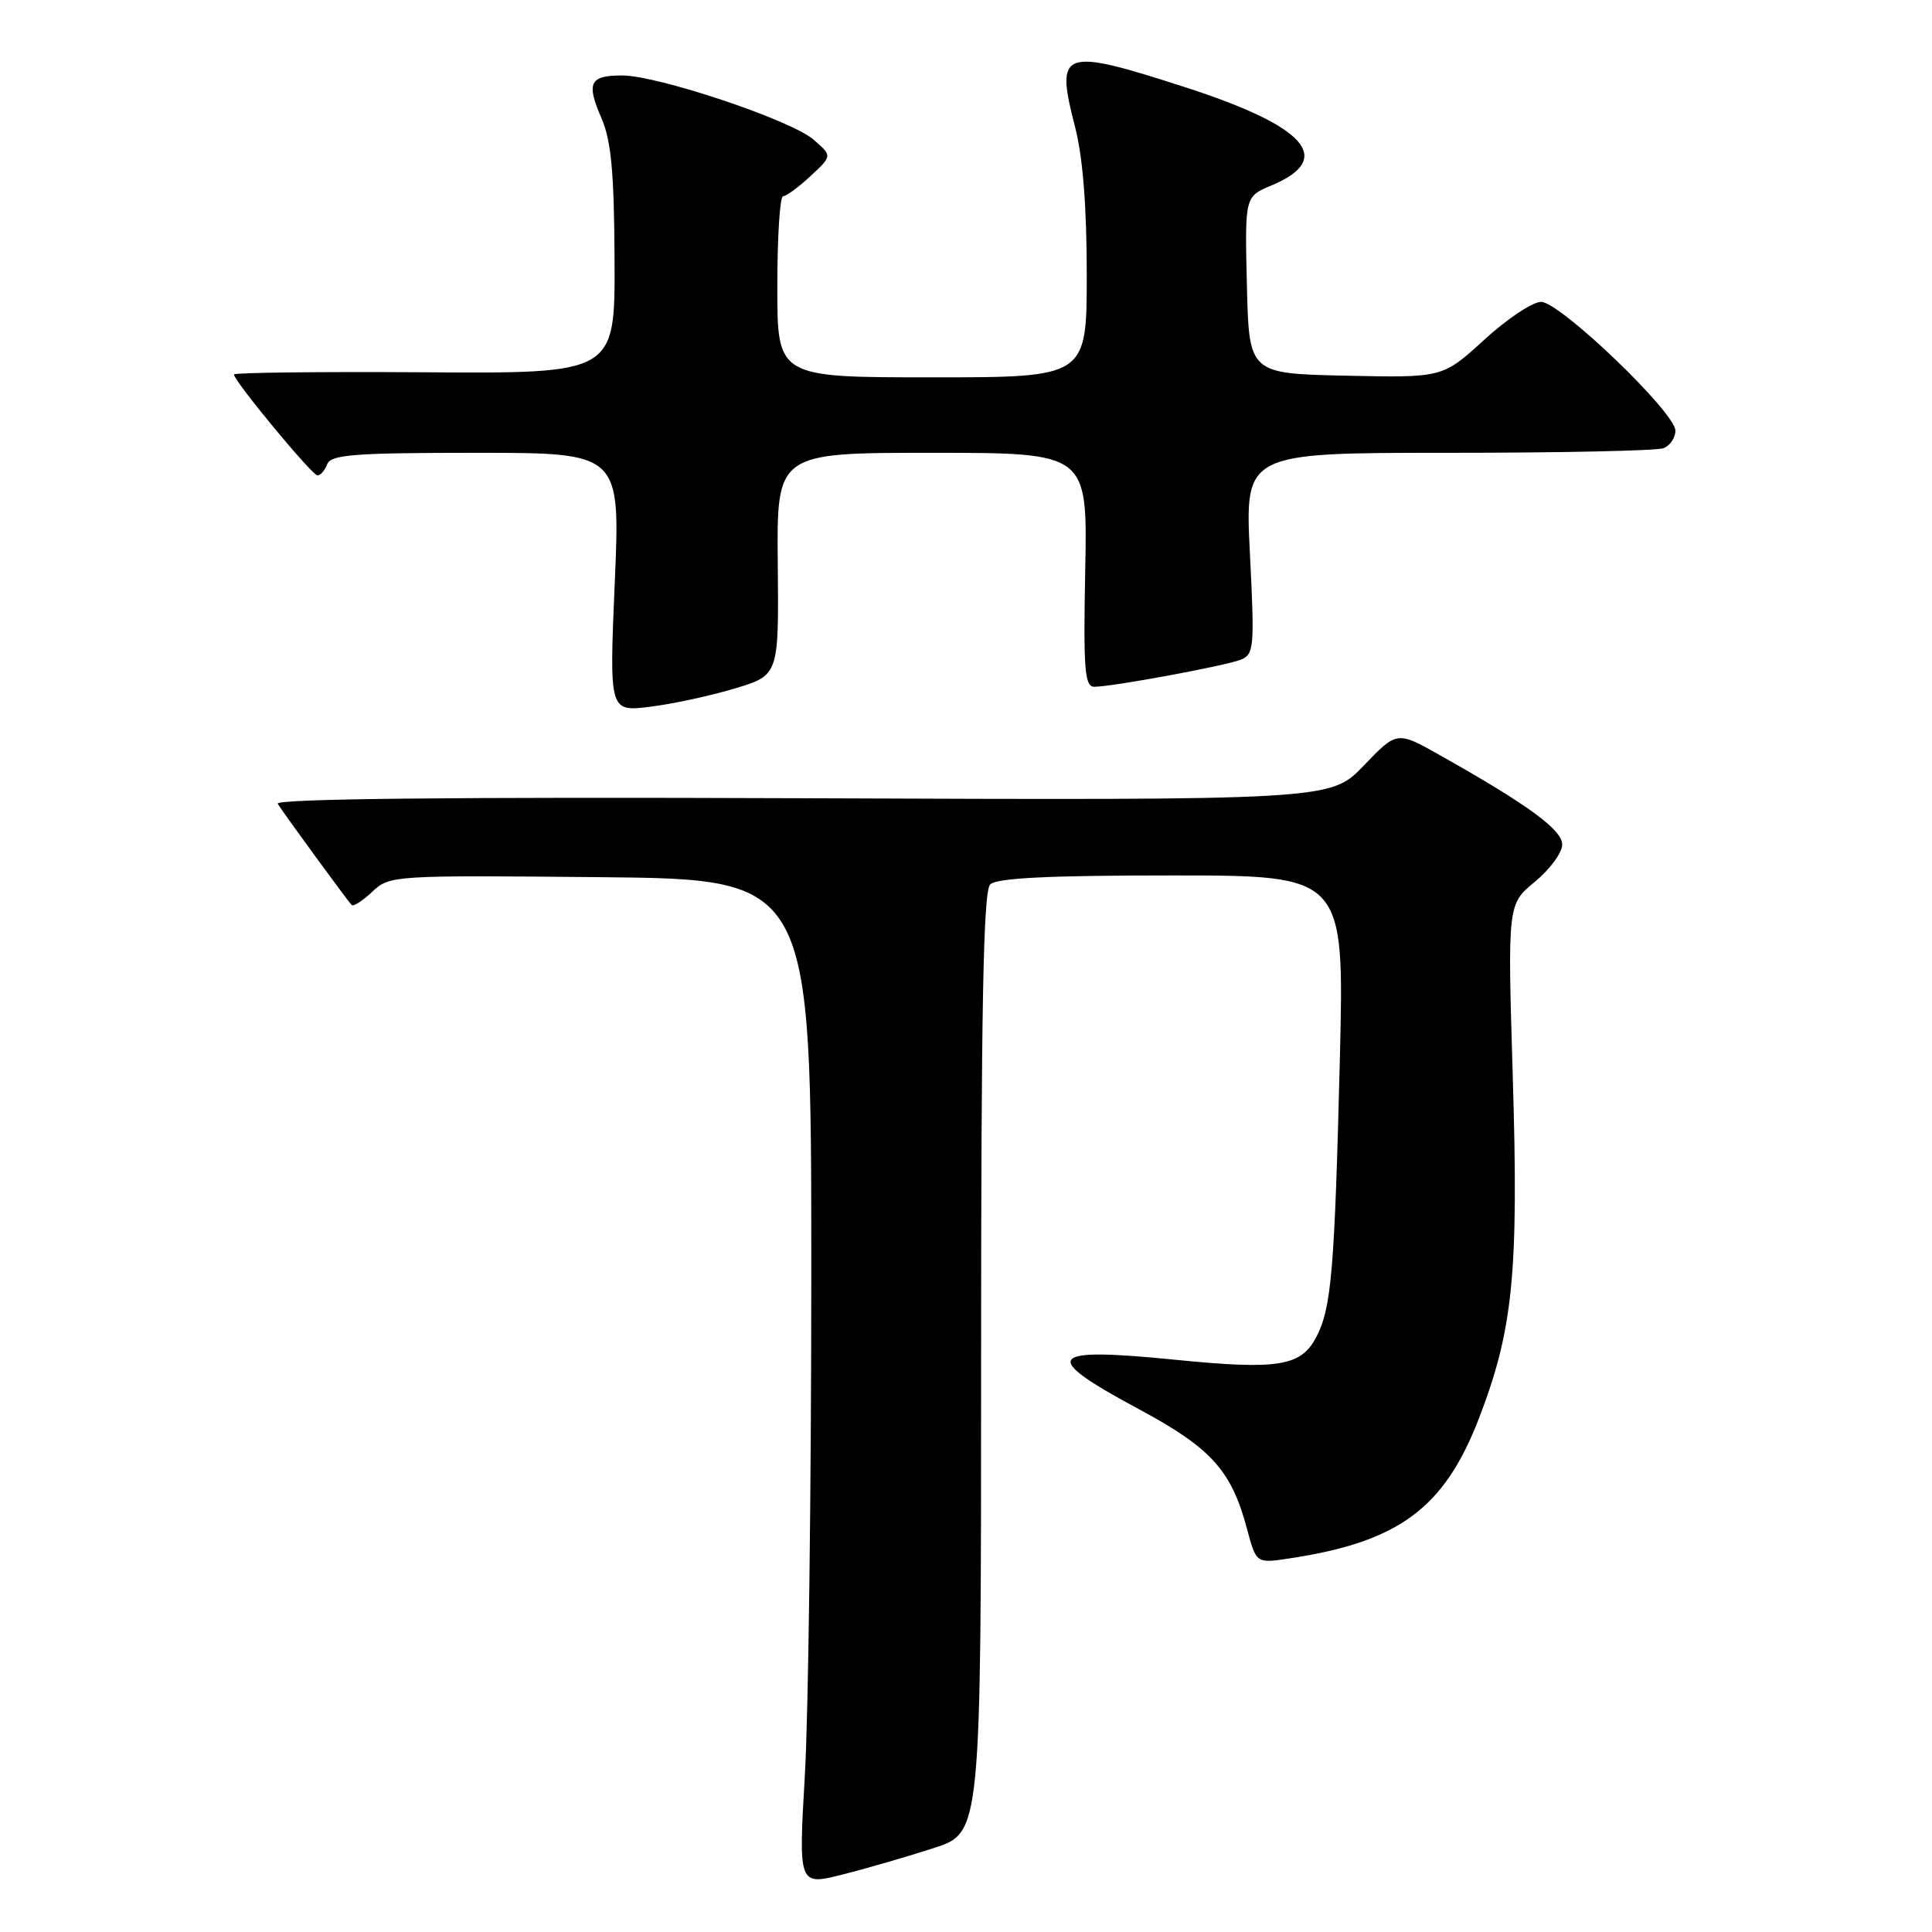 <?xml version="1.0" encoding="UTF-8" standalone="no"?>
<!DOCTYPE svg PUBLIC "-//W3C//DTD SVG 1.1//EN" "http://www.w3.org/Graphics/SVG/1.1/DTD/svg11.dtd" >
<svg xmlns="http://www.w3.org/2000/svg" xmlns:xlink="http://www.w3.org/1999/xlink" version="1.1" viewBox="0 0 256 256">
 <g >
 <path fill="currentColor"
d=" M 123.75 244.87 C 130.00 242.84 130.00 242.84 130.00 180.62 C 130.00 133.56 130.29 118.11 131.20 117.20 C 132.06 116.34 138.81 116.00 155.27 116.00 C 178.13 116.00 178.13 116.00 177.54 140.25 C 176.84 168.33 176.43 173.27 174.43 177.14 C 172.41 181.05 169.38 181.54 155.67 180.17 C 138.63 178.47 137.75 179.66 150.87 186.70 C 160.49 191.87 163.16 194.81 165.23 202.57 C 166.46 207.16 166.46 207.16 170.78 206.51 C 185.33 204.33 191.35 199.89 195.96 187.96 C 200.50 176.18 201.24 168.72 200.45 142.66 C 199.76 119.82 199.76 119.82 203.38 116.84 C 205.37 115.20 207.00 112.98 207.00 111.91 C 207.00 109.95 202.49 106.65 190.80 100.07 C 185.10 96.86 185.10 96.86 180.70 101.45 C 176.30 106.04 176.30 106.04 106.25 105.77 C 59.74 105.59 36.39 105.84 36.80 106.50 C 37.51 107.68 46.01 119.31 46.60 119.92 C 46.82 120.15 48.06 119.36 49.34 118.15 C 51.63 116.00 52.07 115.97 79.58 116.23 C 107.50 116.50 107.50 116.50 107.50 168.50 C 107.50 197.10 107.12 227.11 106.65 235.18 C 105.80 249.86 105.80 249.86 111.65 248.38 C 114.87 247.57 120.31 245.99 123.75 244.87 Z  M 97.35 91.23 C 103.20 89.47 103.20 89.47 103.06 74.73 C 102.91 60.00 102.91 60.00 123.50 60.00 C 144.10 60.00 144.10 60.00 143.80 75.50 C 143.54 88.75 143.72 91.00 145.00 91.00 C 147.36 91.00 162.30 88.24 164.39 87.42 C 166.17 86.72 166.25 85.84 165.62 73.34 C 164.95 60.00 164.95 60.00 191.89 60.00 C 206.71 60.00 219.55 59.73 220.42 59.39 C 221.29 59.06 222.00 58.01 222.00 57.07 C 222.00 54.66 206.71 40.00 204.20 40.00 C 203.08 40.00 199.68 42.26 196.66 45.03 C 191.15 50.06 191.15 50.06 178.33 49.78 C 165.50 49.50 165.50 49.50 165.22 37.78 C 164.94 26.05 164.94 26.05 168.48 24.57 C 176.90 21.05 173.12 16.75 157.02 11.55 C 140.67 6.27 139.80 6.58 142.44 16.77 C 143.48 20.79 144.00 27.31 144.00 36.39 C 144.00 50.00 144.00 50.00 123.50 50.00 C 103.00 50.00 103.00 50.00 103.00 38.00 C 103.00 31.40 103.34 26.00 103.76 26.00 C 104.18 26.00 105.82 24.80 107.41 23.32 C 110.29 20.65 110.29 20.65 107.77 18.48 C 104.76 15.89 87.16 10.00 82.44 10.00 C 78.13 10.00 77.66 10.96 79.69 15.64 C 80.99 18.65 81.38 22.79 81.43 34.50 C 81.50 49.50 81.50 49.50 56.25 49.33 C 42.36 49.24 31.00 49.37 31.00 49.62 C 31.00 50.48 41.36 63.00 42.07 63.00 C 42.46 63.00 43.05 62.33 43.36 61.50 C 43.85 60.24 46.99 60.00 63.07 60.00 C 82.20 60.00 82.20 60.00 81.46 77.15 C 80.73 94.31 80.73 94.31 86.12 93.65 C 89.08 93.29 94.13 92.20 97.35 91.23 Z "/>
</g>
</svg>